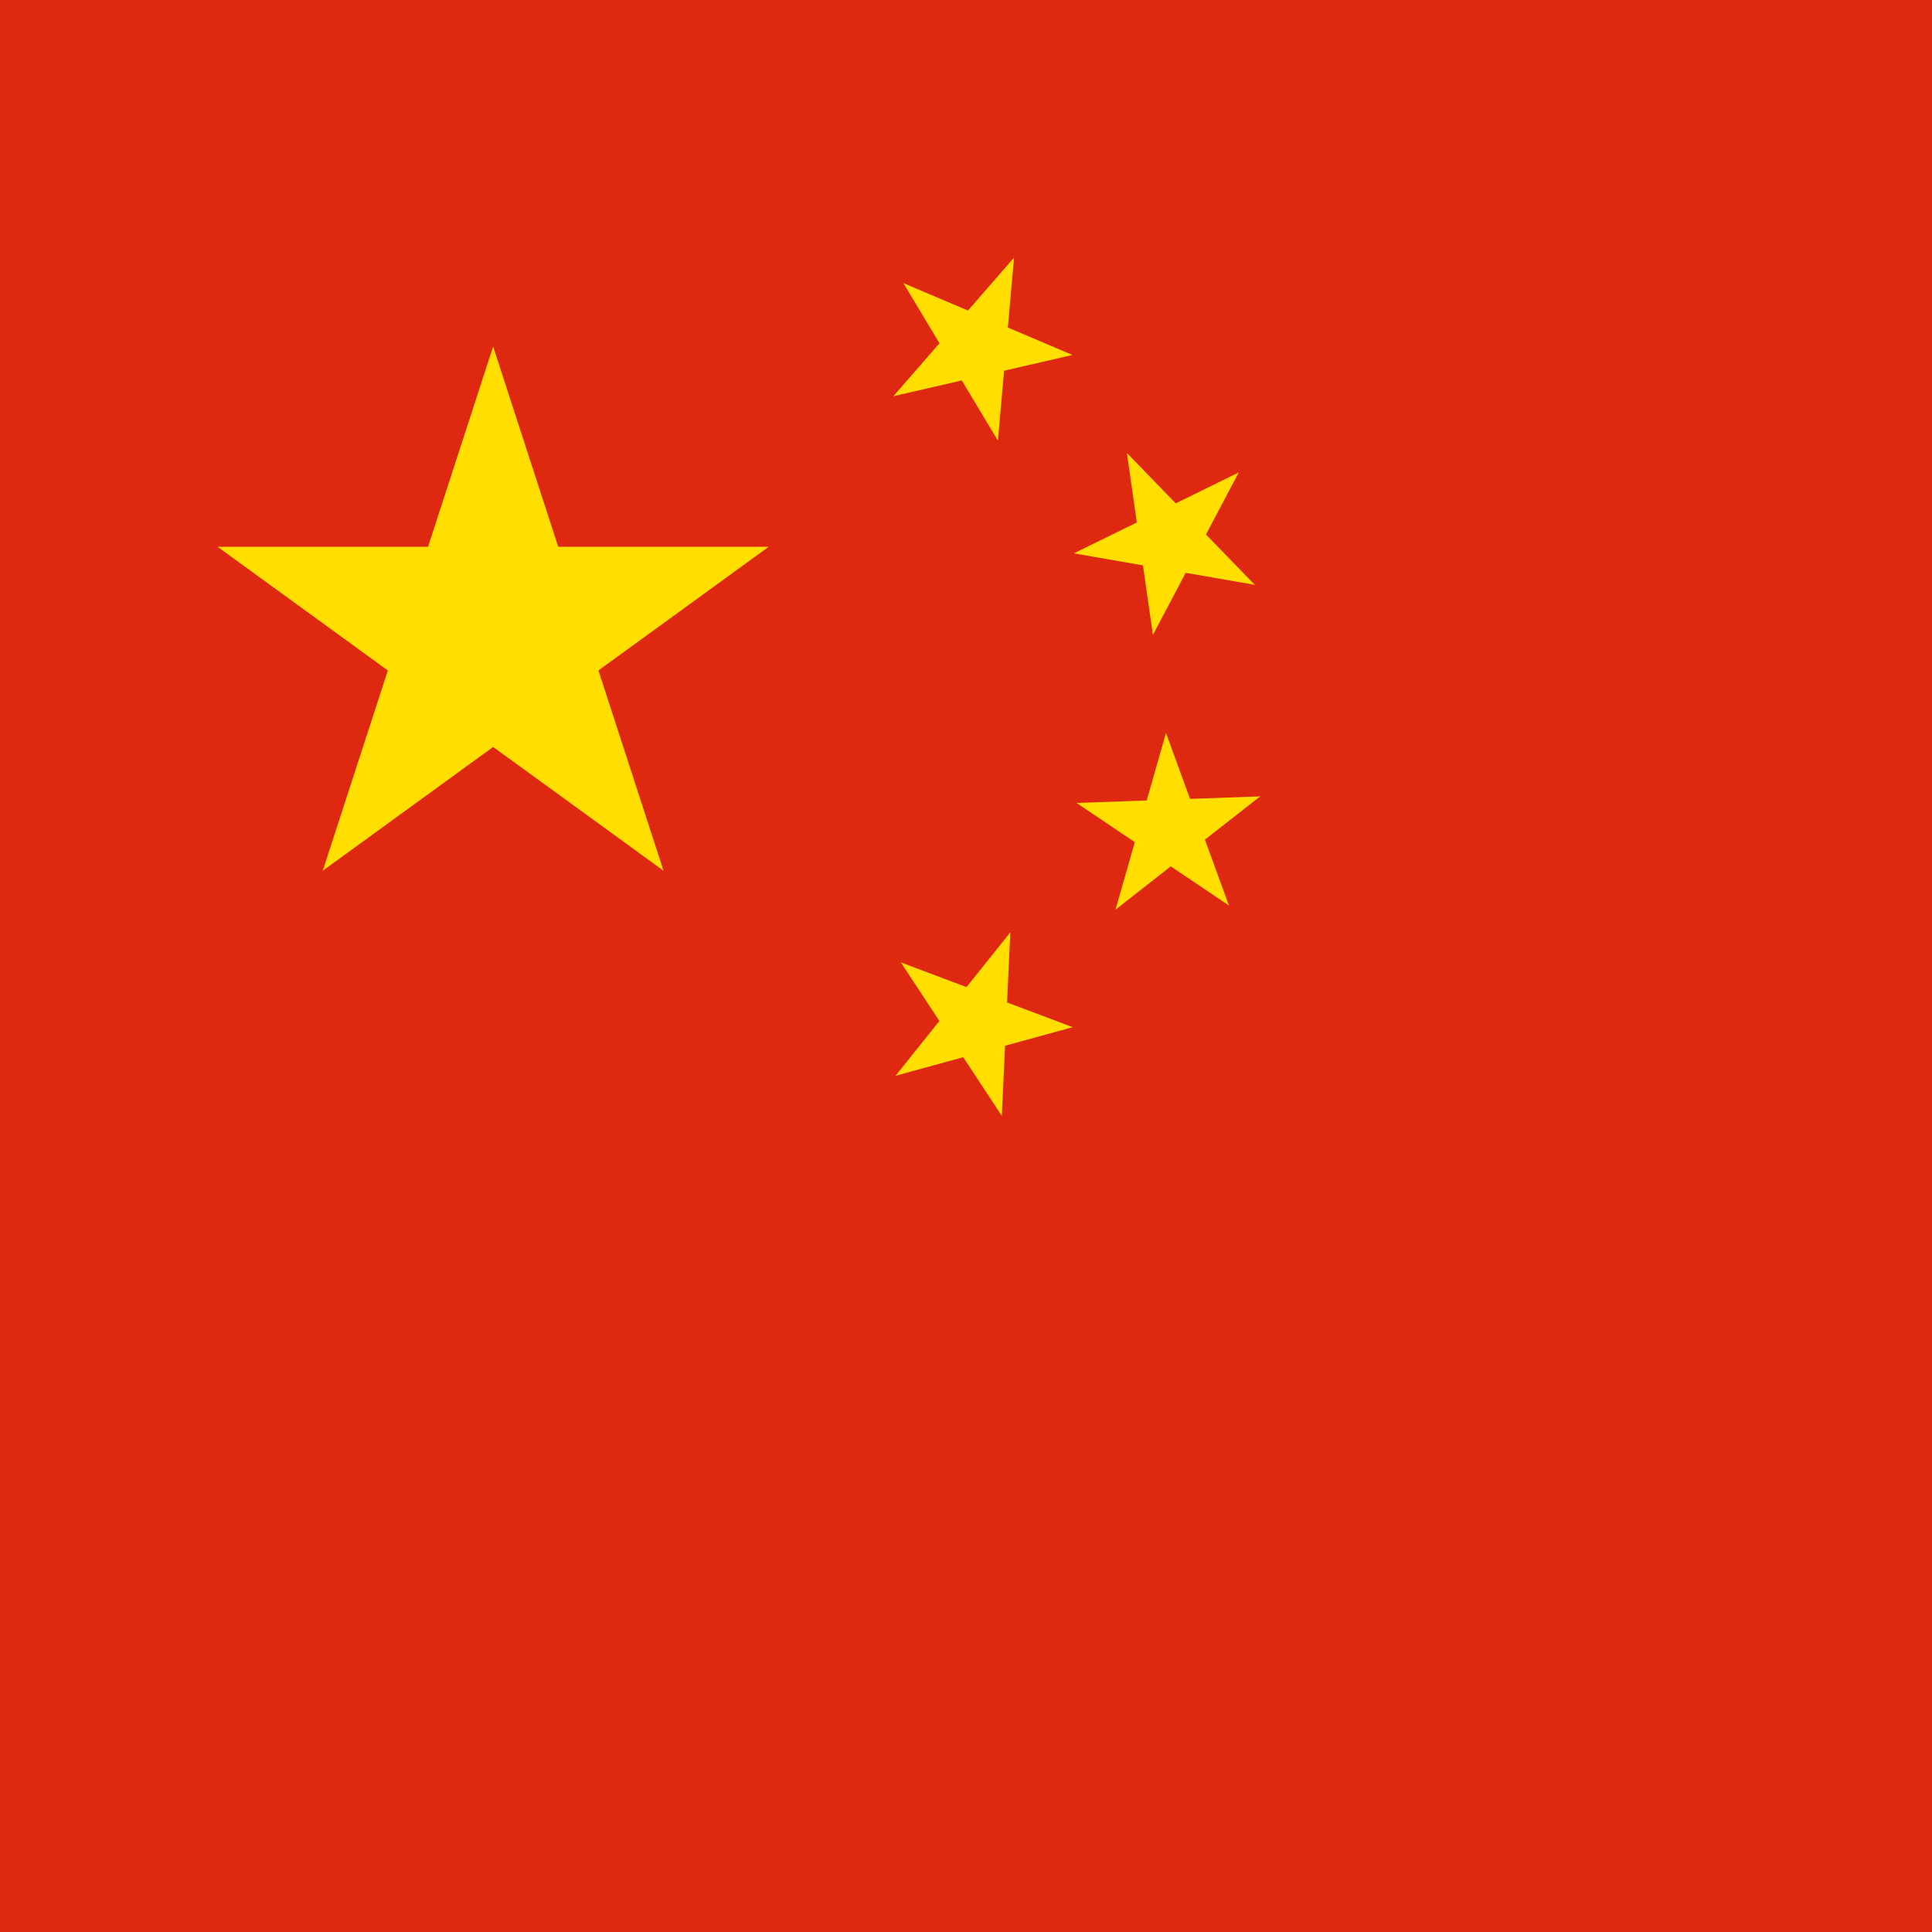 <?xml version="1.0" encoding="UTF-8"?>
<svg width="20" height="20" xmlns="http://www.w3.org/2000/svg" xmlns:xlink="http://www.w3.org/1999/xlink">
 <defs>
  <path fill="#ffde00" d="m0,-1l0.588,1.809l-1.539,-1.118l1.902,0l-1.539,1.118l0.588,-1.809z" id="s"/>
 </defs>
 <g>
  <title>background</title>
  <rect fill="none" id="canvas_background" height="22" width="22" y="-1" x="-1"/>
 </g>
 <g>
  <title>Layer 1</title>
  <rect x="-0.423" y="-0.438" id="svg_1" fill="#de2910" height="21.058" width="20.544"/>
  <use x="0.035" y="0.529" id="svg_2" transform="translate(5, 5) scale(3)" xlink:href="#s"/>
  <use id="svg_3" x="10.106" y="3.587" transform="rotate(23.036, 10.106, 3.587)" xlink:href="#s"/>
  <use id="svg_4" x="12.106" y="5.587" transform="rotate(45.87, 12.106, 5.587)" xlink:href="#s"/>
  <use id="svg_5" x="12.106" y="8.587" transform="rotate(69.945, 12.106, 8.587)" xlink:href="#s"/>
  <use id="svg_6" x="10.106" y="10.587" transform="rotate(20.66, 10.106, 10.587)" xlink:href="#s"/>
 </g>
</svg>